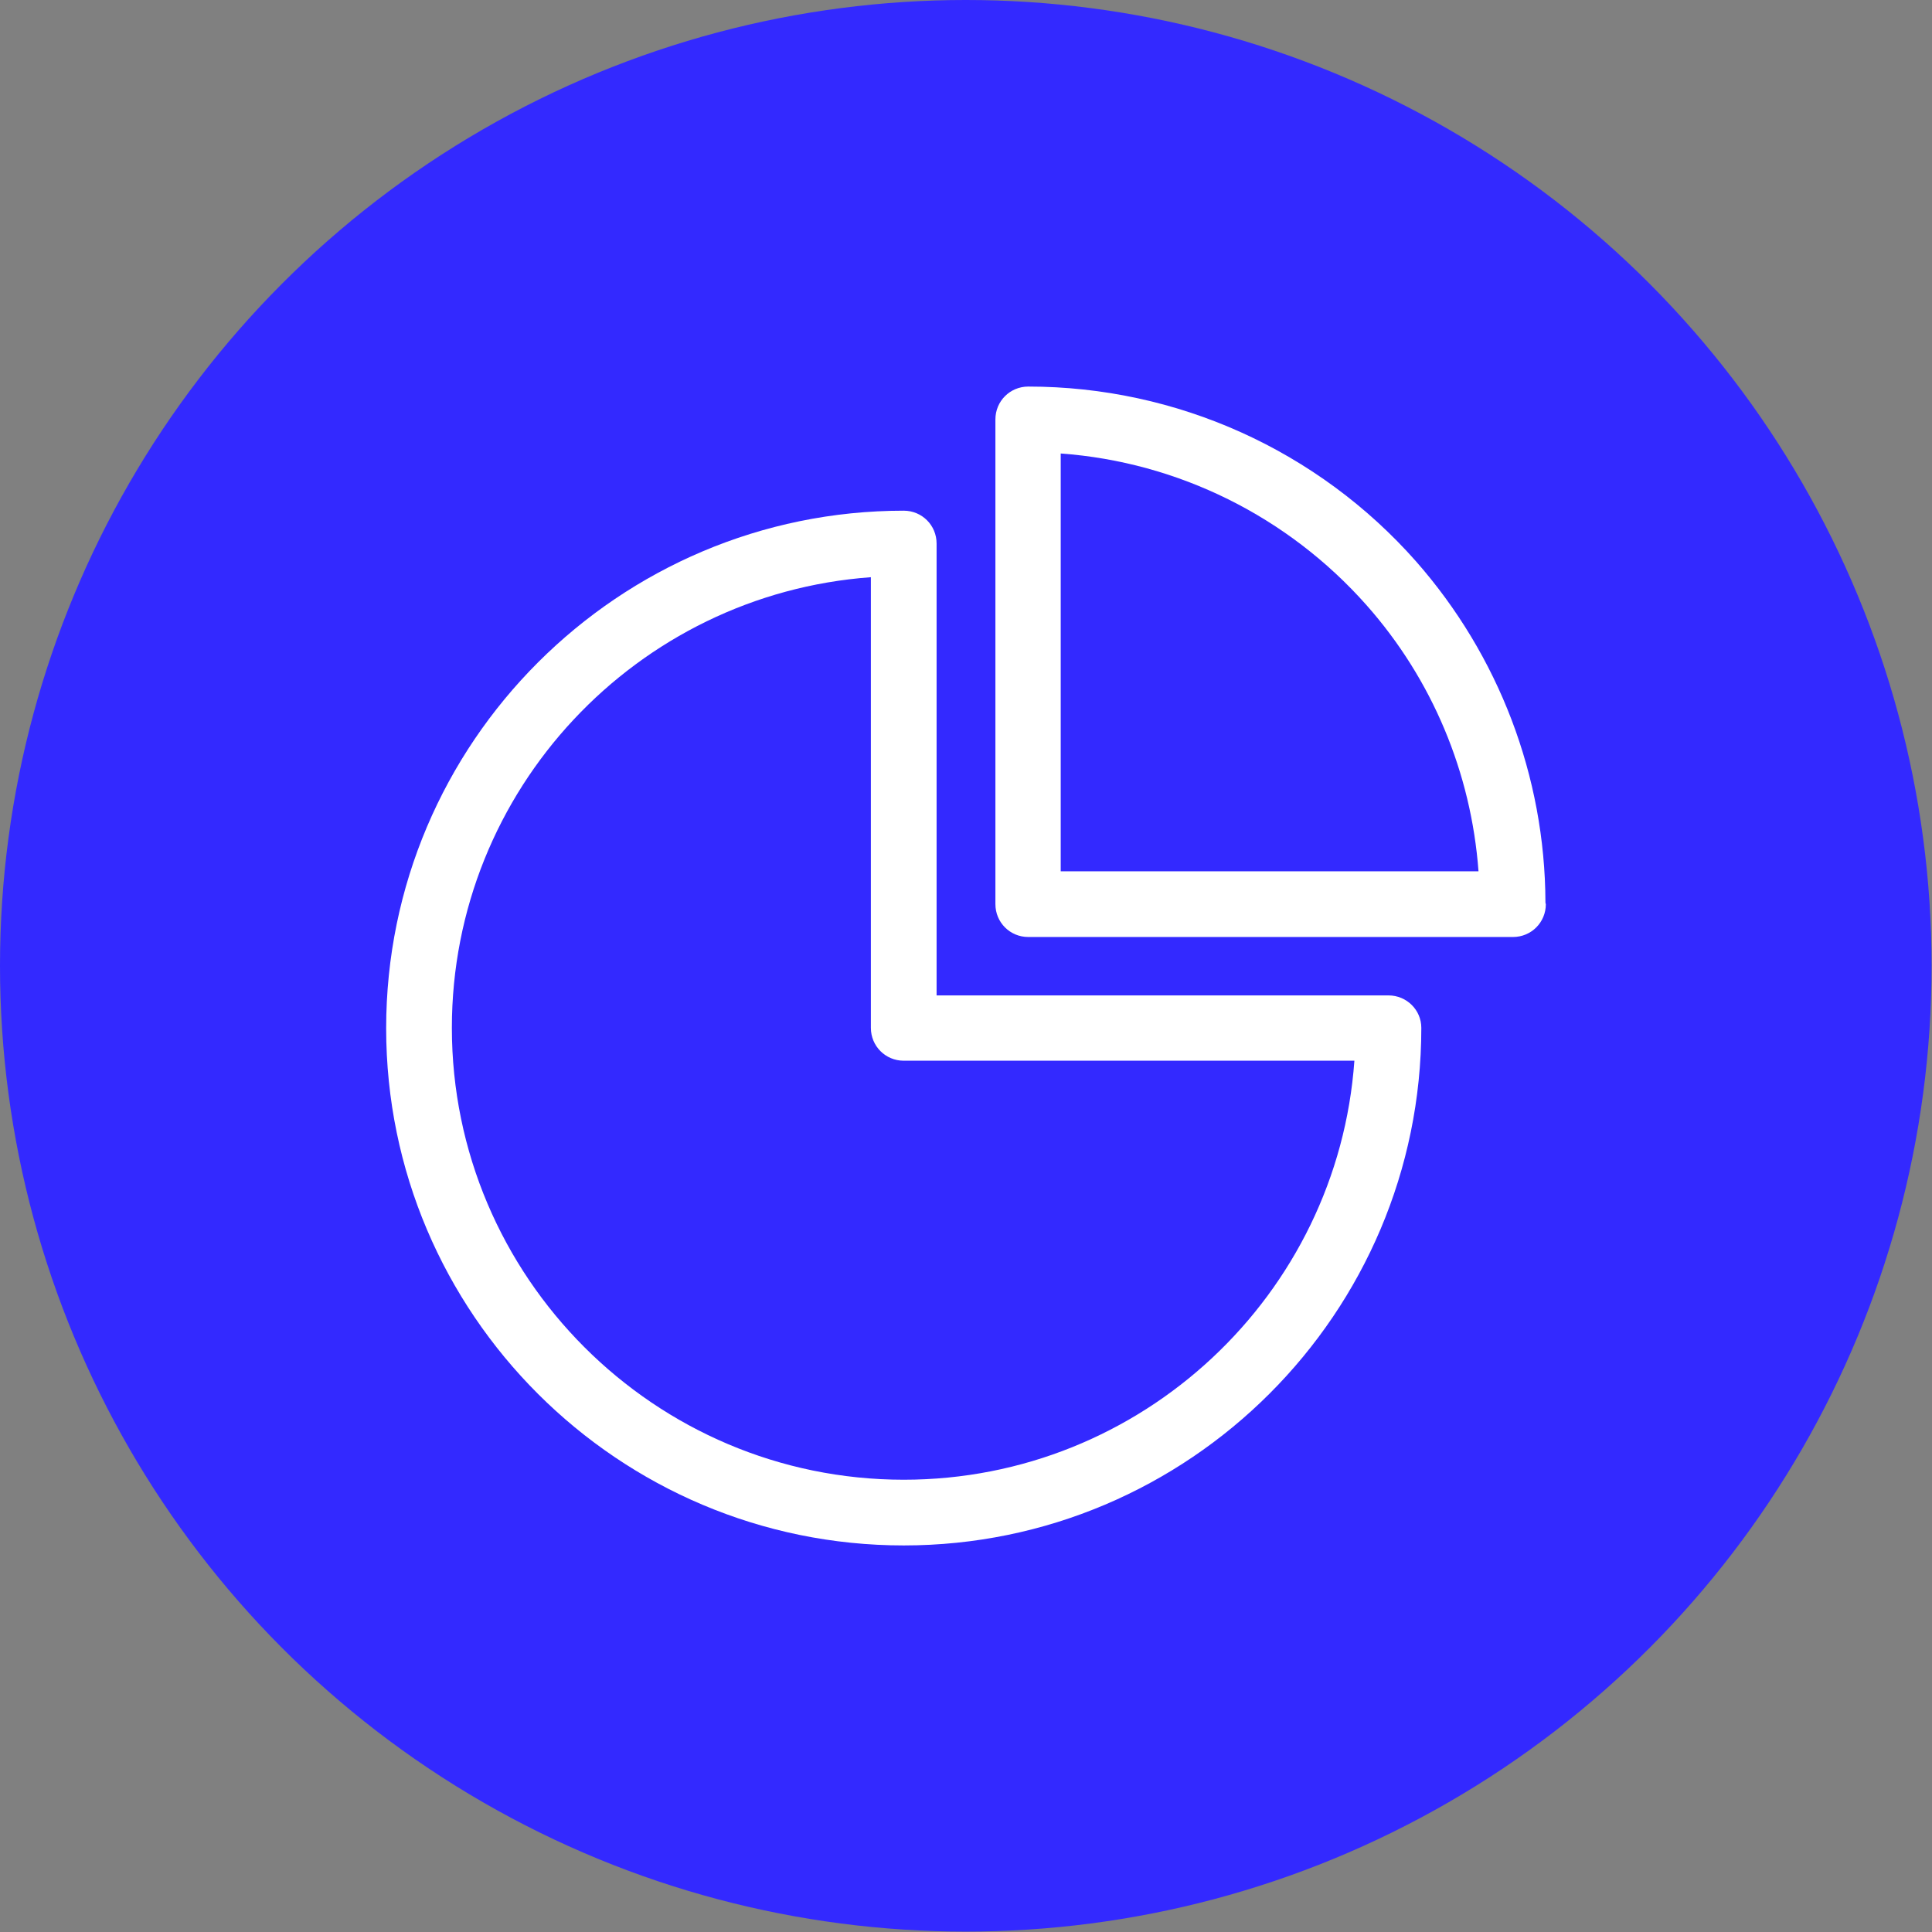 <?xml version="1.0" encoding="utf-8"?>
<!-- Generator: Adobe Illustrator 21.0.0, SVG Export Plug-In . SVG Version: 6.00 Build 0)  -->
<svg version="1.1" id="Capa_1" xmlns="http://www.w3.org/2000/svg" xmlns:xlink="http://www.w3.org/1999/xlink" x="0px" y="0px"
	 viewBox="0 0 476.3 476.3" style="enable-background:new 0 0 476.3 476.3;" xml:space="preserve">
<rect x="0" y="0" width="476.3" height="476.3" fill="#808080" stroke="none"/>
<style type="text/css">
	.st0{fill:#3329FF;}
	.st1{fill:#FFFFFF;}
</style>
<circle class="st0" cx="238.1" cy="238.1" r="238.1"/>
<g>
	<g>
		<path class="st1" d="M342.3,245.4H230.9V134c0-4.5-3.6-8.1-8.1-8.1c-70.3,0-127.6,57.2-127.6,127.6S152.5,381,222.8,381
			s127.6-57.2,127.6-127.6C350.4,249,346.8,245.4,342.3,245.4z M222.8,364.8c-61.4,0-111.4-50-111.4-111.4
			c0-58.7,45.6-106.9,103.3-111.1v111.1c0,4.5,3.6,8.1,8.1,8.1h111.1C329.8,319.2,281.5,364.8,222.8,364.8z"/>
		<path class="st1" d="M381,222.4c-0.1-31-11.5-60.8-31.9-84c-24.2-27.4-59-43.1-95.6-43.1c-4.5,0-8.1,3.6-8.1,8.1v119.5
			c0,4.5,3.6,8.1,8.1,8.1h119.5l0,0c4.5,0,8.1-3.6,8.1-8.1C381,222.7,381,222.6,381,222.4z M261.5,214.8v-103
			c28.9,2.1,56,15.5,75.4,37.4c16.2,18.3,25.8,41.3,27.6,65.6L261.5,214.8L261.5,214.8z"/>
	</g>
</g>
</svg>
